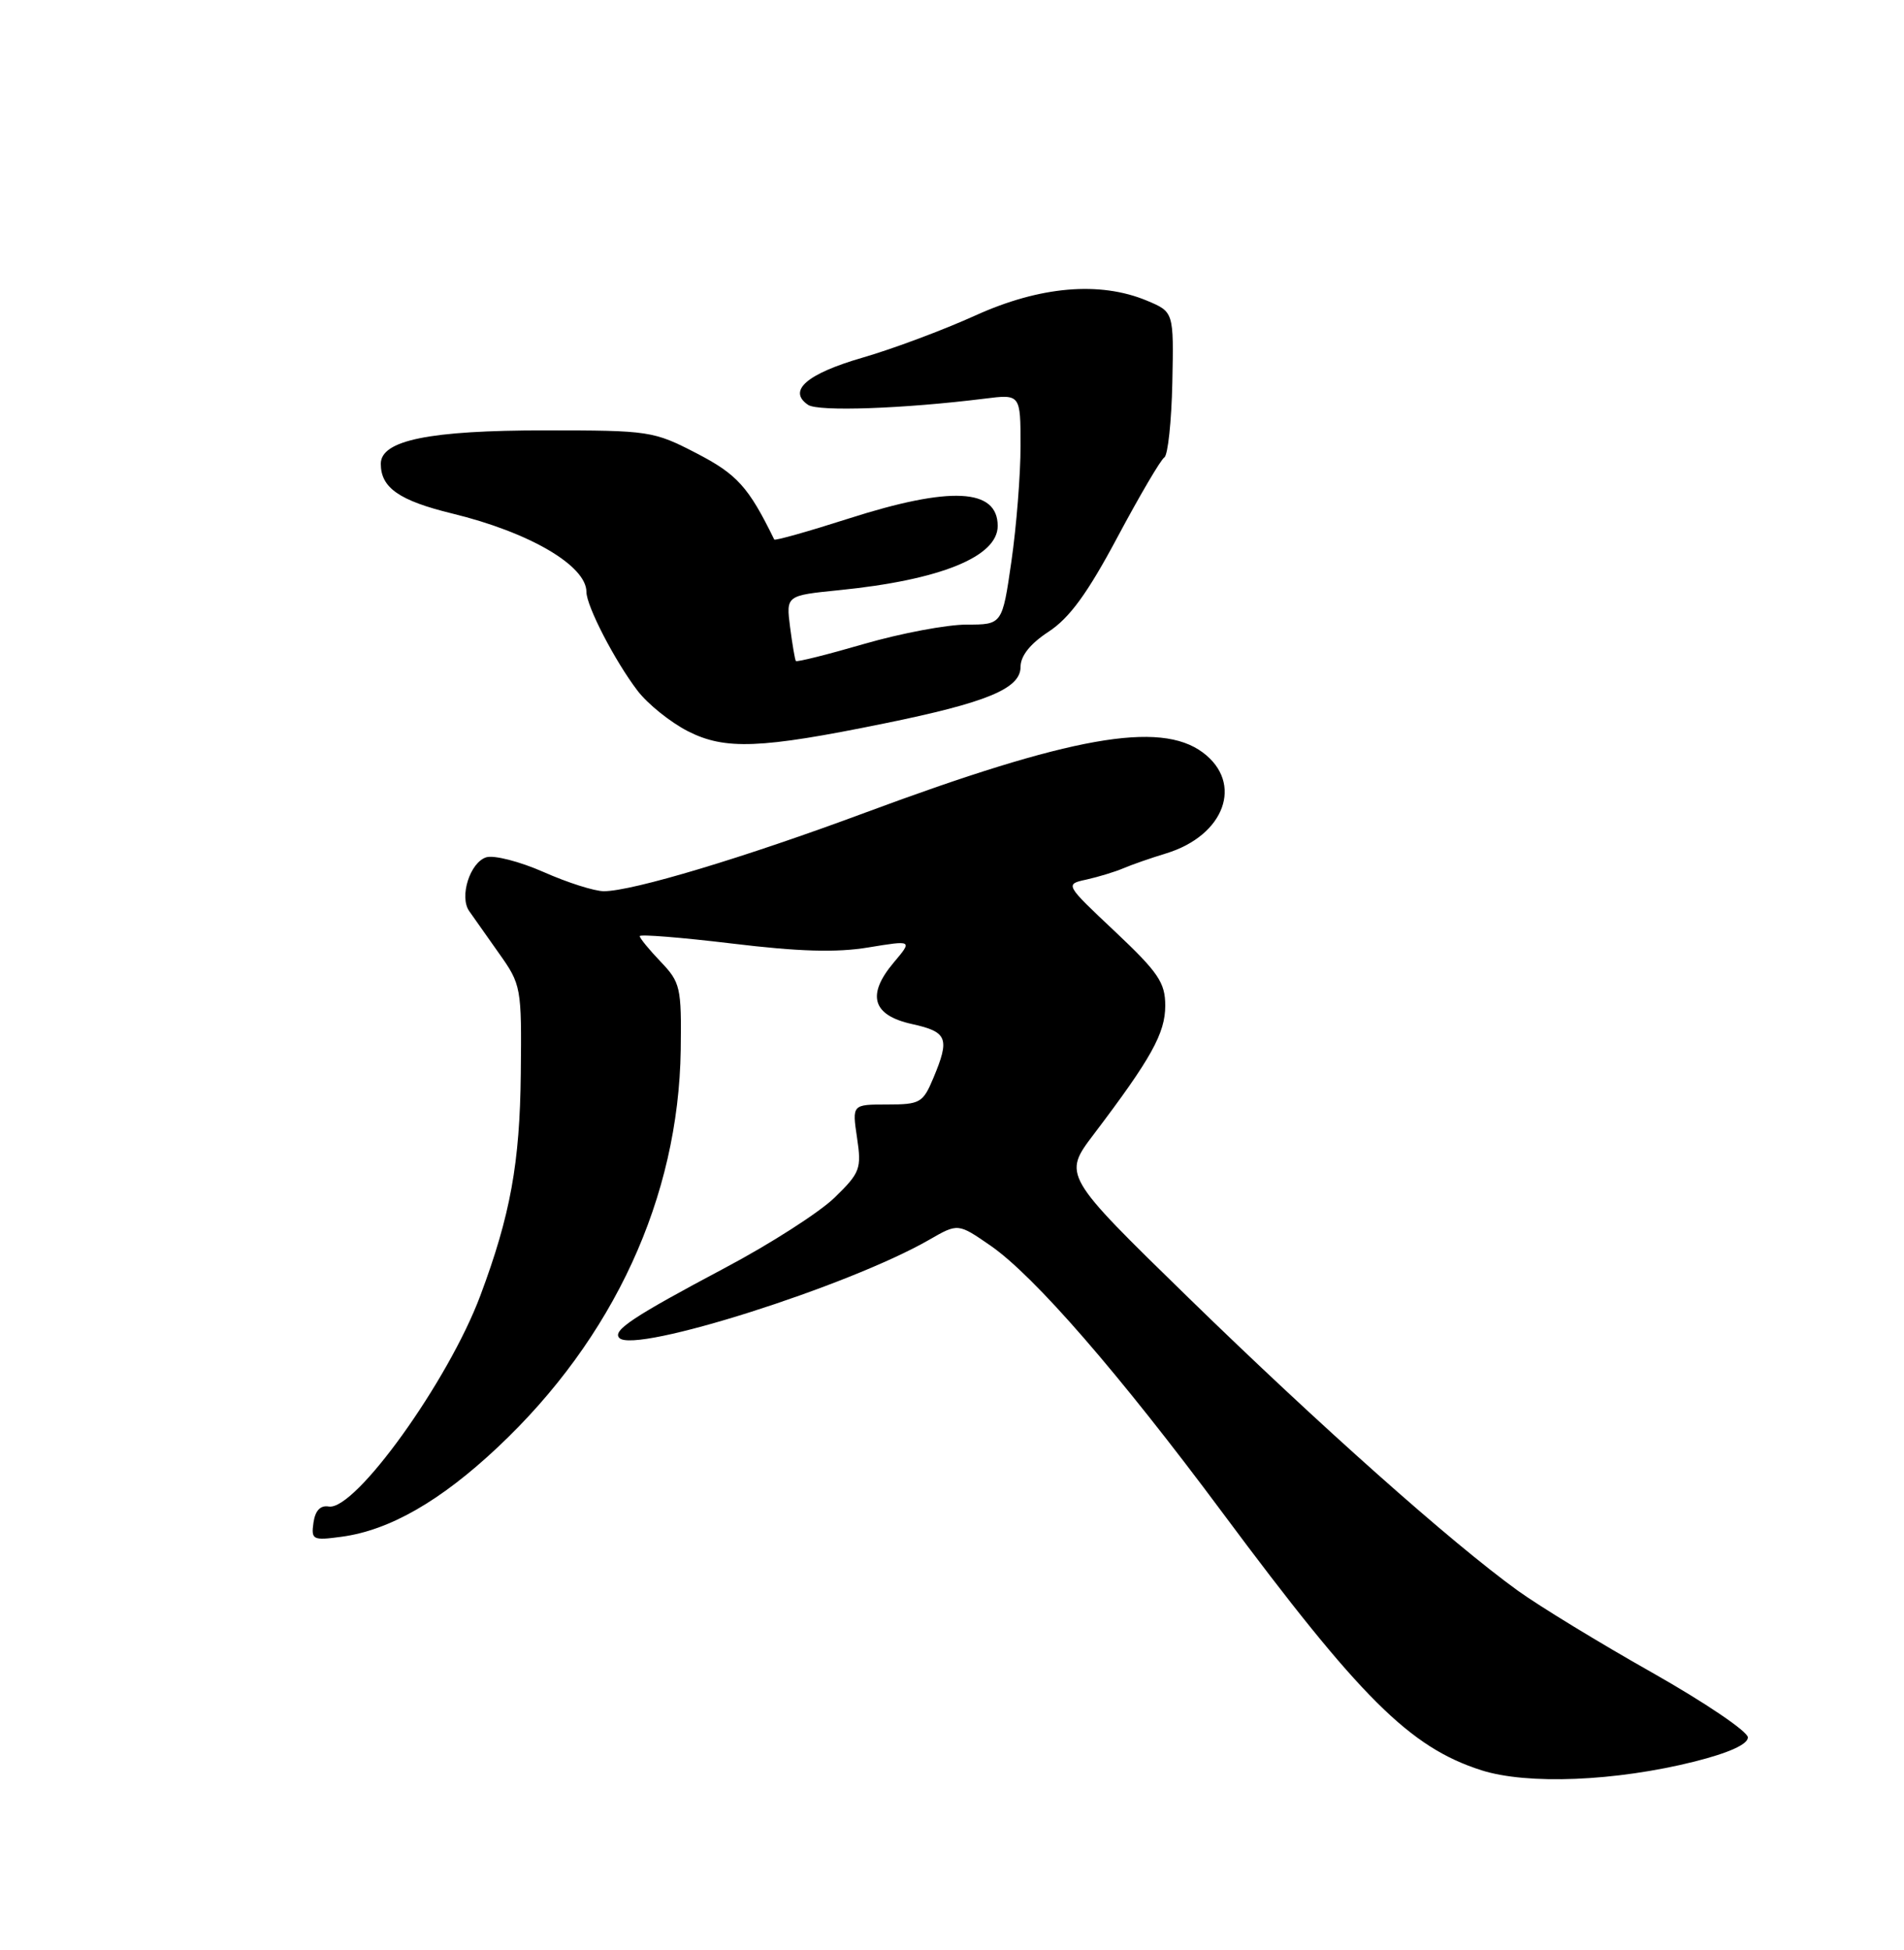 <?xml version="1.0" encoding="UTF-8" standalone="no"?>
<!DOCTYPE svg PUBLIC "-//W3C//DTD SVG 1.1//EN" "http://www.w3.org/Graphics/SVG/1.1/DTD/svg11.dtd" >
<svg xmlns="http://www.w3.org/2000/svg" xmlns:xlink="http://www.w3.org/1999/xlink" version="1.1" viewBox="0 0 250 256">
 <g >
 <path fill="currentColor"
d=" M 222.50 231.26 C 227.01 230.12 229.50 229.00 229.50 228.09 C 229.50 227.32 223.85 223.50 216.94 219.59 C 210.03 215.69 202.10 210.85 199.30 208.83 C 190.54 202.51 173.24 187.12 156.07 170.39 C 139.54 154.28 139.54 154.28 143.63 148.89 C 151.15 138.97 153.00 135.65 153.00 132.03 C 153.00 129.00 152.10 127.67 146.41 122.30 C 139.81 116.09 139.81 116.09 142.66 115.47 C 144.22 115.12 146.40 114.46 147.50 113.99 C 148.60 113.52 151.12 112.64 153.10 112.04 C 160.82 109.69 163.32 102.79 157.92 98.78 C 152.28 94.59 140.52 96.69 113.62 106.68 C 97.75 112.58 83.05 117.00 79.29 117.00 C 78.06 117.00 74.50 115.87 71.37 114.48 C 68.24 113.10 64.85 112.23 63.84 112.55 C 61.71 113.23 60.29 117.71 61.60 119.60 C 62.10 120.31 63.85 122.80 65.50 125.13 C 68.44 129.27 68.50 129.60 68.38 140.93 C 68.26 152.70 67.01 159.56 63.07 170.09 C 58.86 181.34 46.63 198.35 43.17 197.78 C 42.07 197.59 41.39 198.31 41.16 199.89 C 40.84 202.15 41.06 202.26 44.84 201.75 C 51.13 200.91 57.83 197.07 65.34 190.01 C 80.58 175.69 89.10 157.21 89.38 137.82 C 89.49 129.62 89.34 128.97 86.75 126.26 C 85.24 124.68 84.00 123.17 84.00 122.90 C 84.00 122.63 89.45 123.07 96.12 123.87 C 104.87 124.93 109.85 125.08 114.03 124.38 C 119.82 123.43 119.82 123.43 117.36 126.35 C 113.75 130.63 114.54 133.29 119.75 134.44 C 124.41 135.47 124.74 136.30 122.55 141.53 C 121.19 144.78 120.81 145.00 116.49 145.00 C 111.88 145.00 111.88 145.00 112.53 149.36 C 113.14 153.43 112.94 153.96 109.58 157.23 C 107.59 159.16 101.14 163.30 95.23 166.43 C 83.05 172.90 80.36 174.69 81.33 175.66 C 83.40 177.73 111.43 168.84 121.99 162.77 C 125.79 160.58 125.79 160.58 130.07 163.54 C 135.81 167.51 146.90 180.28 160.54 198.62 C 178.64 222.96 185.11 229.39 194.50 232.40 C 200.56 234.33 212.11 233.86 222.50 231.26 Z  M 116.09 94.98 C 129.59 92.23 134.00 90.40 134.00 87.56 C 134.00 86.10 135.27 84.51 137.70 82.92 C 140.43 81.13 142.79 77.90 146.71 70.55 C 149.63 65.08 152.40 60.36 152.88 60.05 C 153.35 59.75 153.82 55.33 153.93 50.22 C 154.12 40.95 154.12 40.95 150.59 39.47 C 144.40 36.89 136.54 37.57 128.04 41.43 C 123.89 43.31 117.22 45.81 113.20 46.97 C 105.93 49.08 103.38 51.30 106.10 53.15 C 107.43 54.06 118.64 53.66 129.25 52.34 C 134.00 51.74 134.00 51.74 134.00 58.57 C 134.00 62.32 133.46 69.13 132.80 73.70 C 131.60 82.00 131.60 82.00 126.91 82.00 C 124.33 82.00 118.29 83.14 113.48 84.53 C 108.67 85.93 104.63 86.94 104.50 86.78 C 104.38 86.63 104.04 84.63 103.74 82.34 C 103.21 78.18 103.21 78.18 110.17 77.48 C 123.46 76.15 131.00 73.09 131.00 69.05 C 131.00 64.10 124.78 63.80 111.42 68.08 C 106.14 69.77 101.75 71.01 101.66 70.83 C 98.28 63.92 96.79 62.27 91.44 59.50 C 85.80 56.58 85.24 56.50 71.57 56.50 C 56.38 56.50 50.00 57.80 50.00 60.89 C 50.00 64.04 52.42 65.72 59.39 67.42 C 69.51 69.88 77.00 74.26 77.00 77.71 C 77.00 79.56 80.73 86.77 83.71 90.68 C 85.04 92.42 88.01 94.81 90.31 95.99 C 95.19 98.48 99.83 98.30 116.09 94.98 Z "/>
</g>
</svg>
